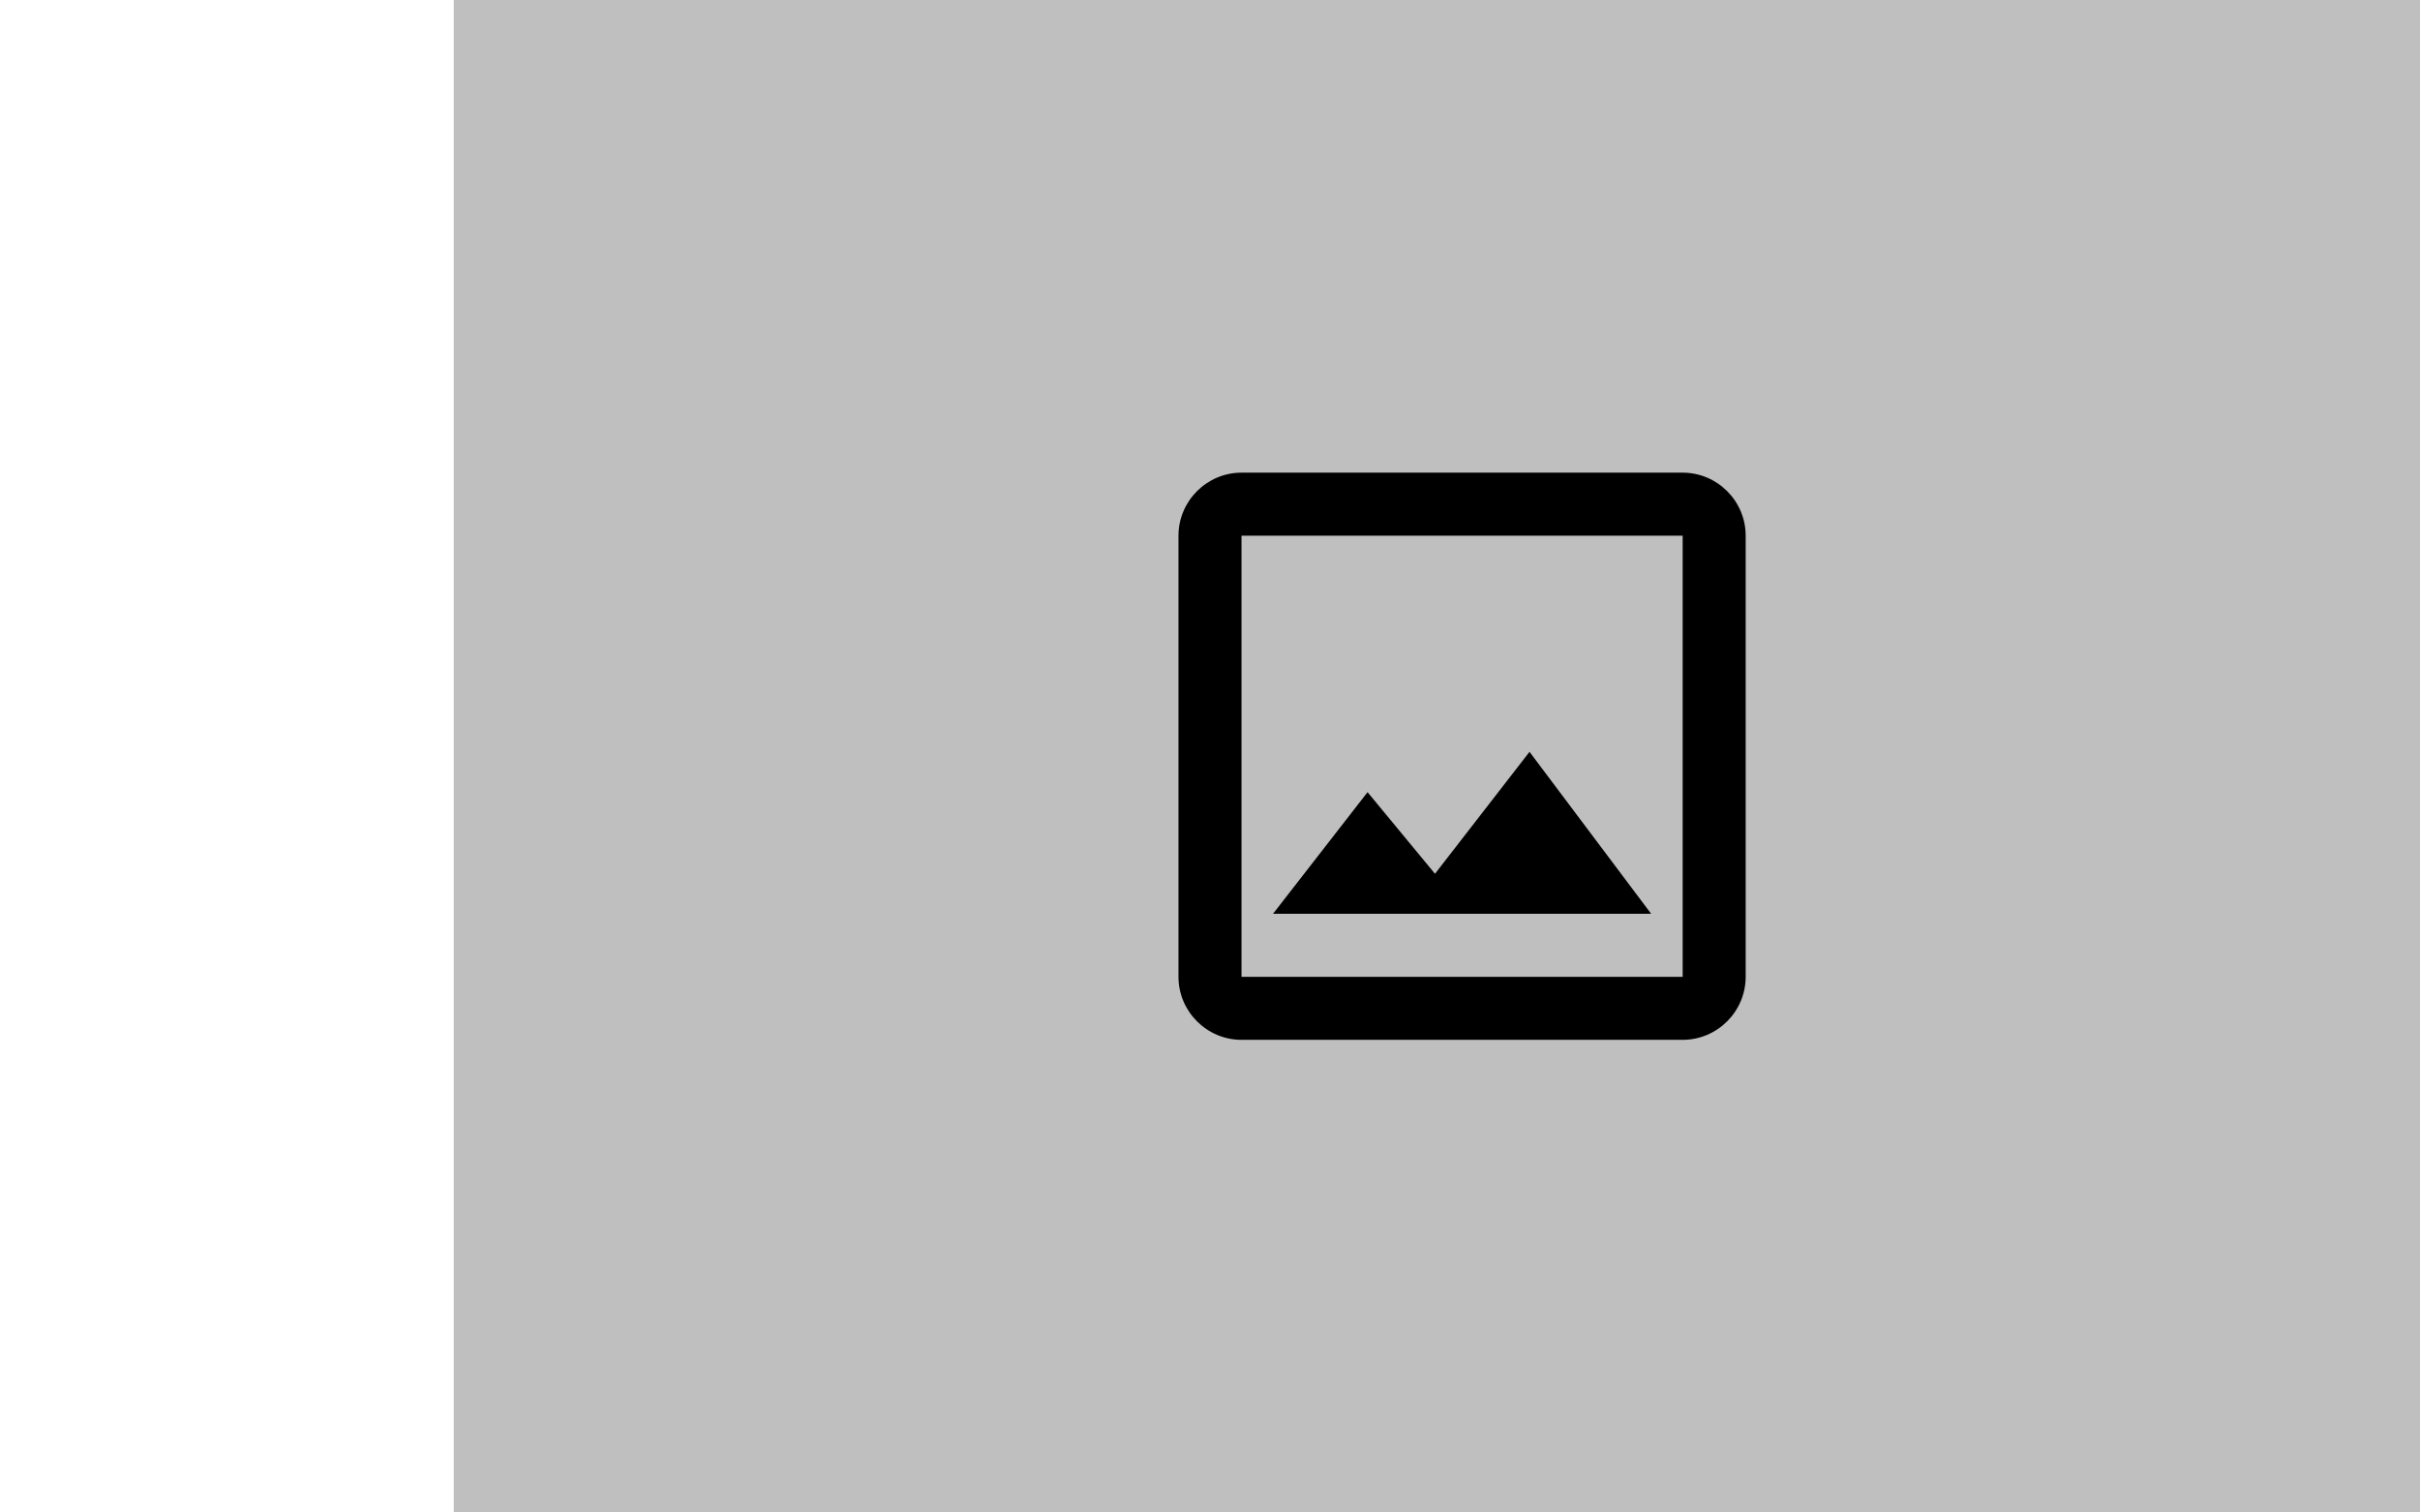 <svg xmlns="http://www.w3.org/2000/svg" width="640px" height="400px" viewBox="0 0 48 48" >

    <path d="M0 0h24v24H0V0z" fill="none"/>
    <rect fill="gray" opacity="0.5" x="0" y="0" width="100" height="100"/>
    <g transform="translate(20 12)">
        <path fill="#000000" d="M19 5v14H5V5h14m0-2H5c-1.1 0-2 .9-2 2v14c0 1.1.9 2 2 2h14c1.1 0 2-.9 2-2V5c0-1.1-.9-2-2-2zm-4.86 8.86l-3 3.87L9 13.14 6 17h12l-3.86-5.14z"/>
    </g>
</svg>